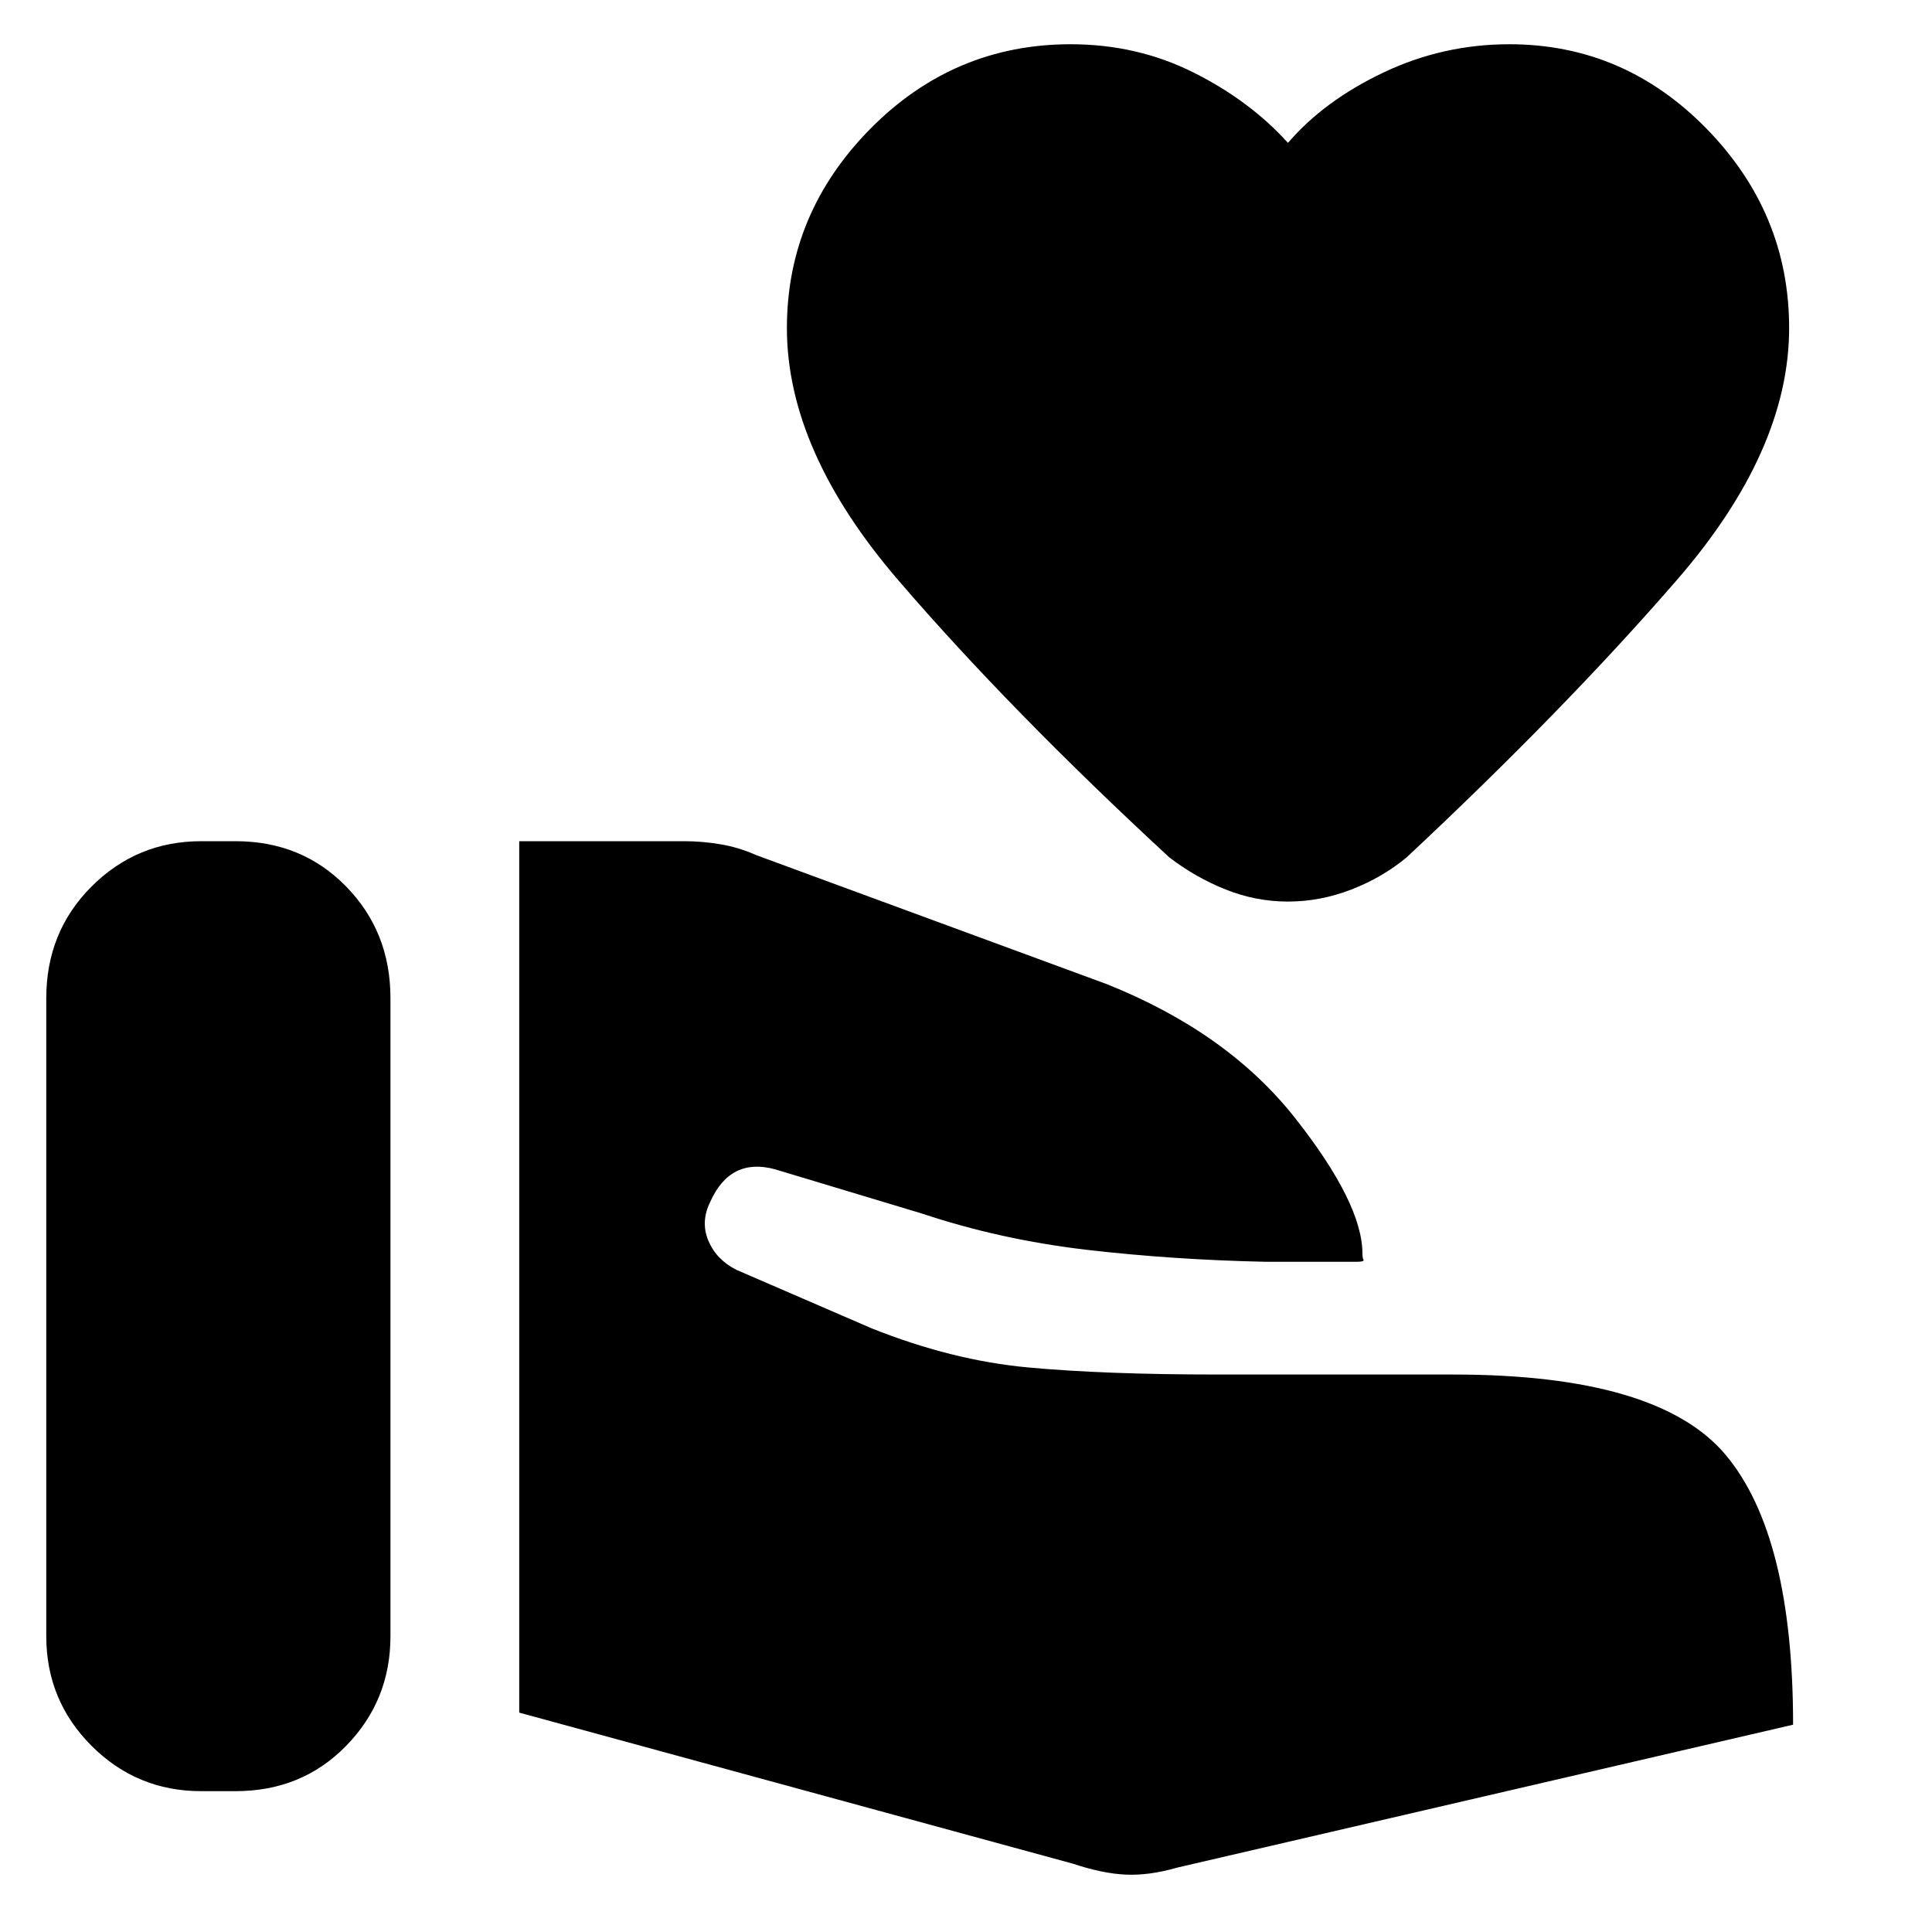<svg xmlns="http://www.w3.org/2000/svg" height="20" width="20"><path d="M.479 16.938v-6.605q0-.687.469-1.156.469-.469 1.135-.469h.355q.687 0 1.145.469.459.469.459 1.156v6.605q0 .666-.459 1.135-.458.469-1.145.469h-.355q-.666 0-1.135-.469t-.469-1.135Zm10.625 2.354-5.729-1.563V8.708h1.708q.188 0 .375.032.188.031.375.114l3.625 1.334q1.25.5 1.948 1.385t.698 1.406q0 .042.011.063.01.02-.073.02h-.938q-.958-.02-1.854-.124-.896-.105-1.708-.376l-1.521-.458q-.229-.062-.396.021t-.271.313q-.104.208-.021.406.084.198.292.302l1.396.604q.833.333 1.625.406.792.073 1.958.073h2.438q2.125 0 2.823.833.697.834.697 2.792l-6.374 1.479q-.292.084-.532.073-.239-.01-.552-.114Zm2.229-9.959q-.333 0-.645-.125-.313-.125-.584-.333-1.646-1.521-2.802-2.865-1.156-1.343-1.156-2.614 0-1.188.864-2.063.865-.875 2.073-.875.688 0 1.271.292.584.292.979.729.375-.437.99-.729t1.302-.292q1.187 0 2.042.875.854.875.854 2.063 0 1.271-1.167 2.614-1.166 1.344-2.792 2.865-.25.208-.572.333-.323.125-.657.125Z"/></svg>